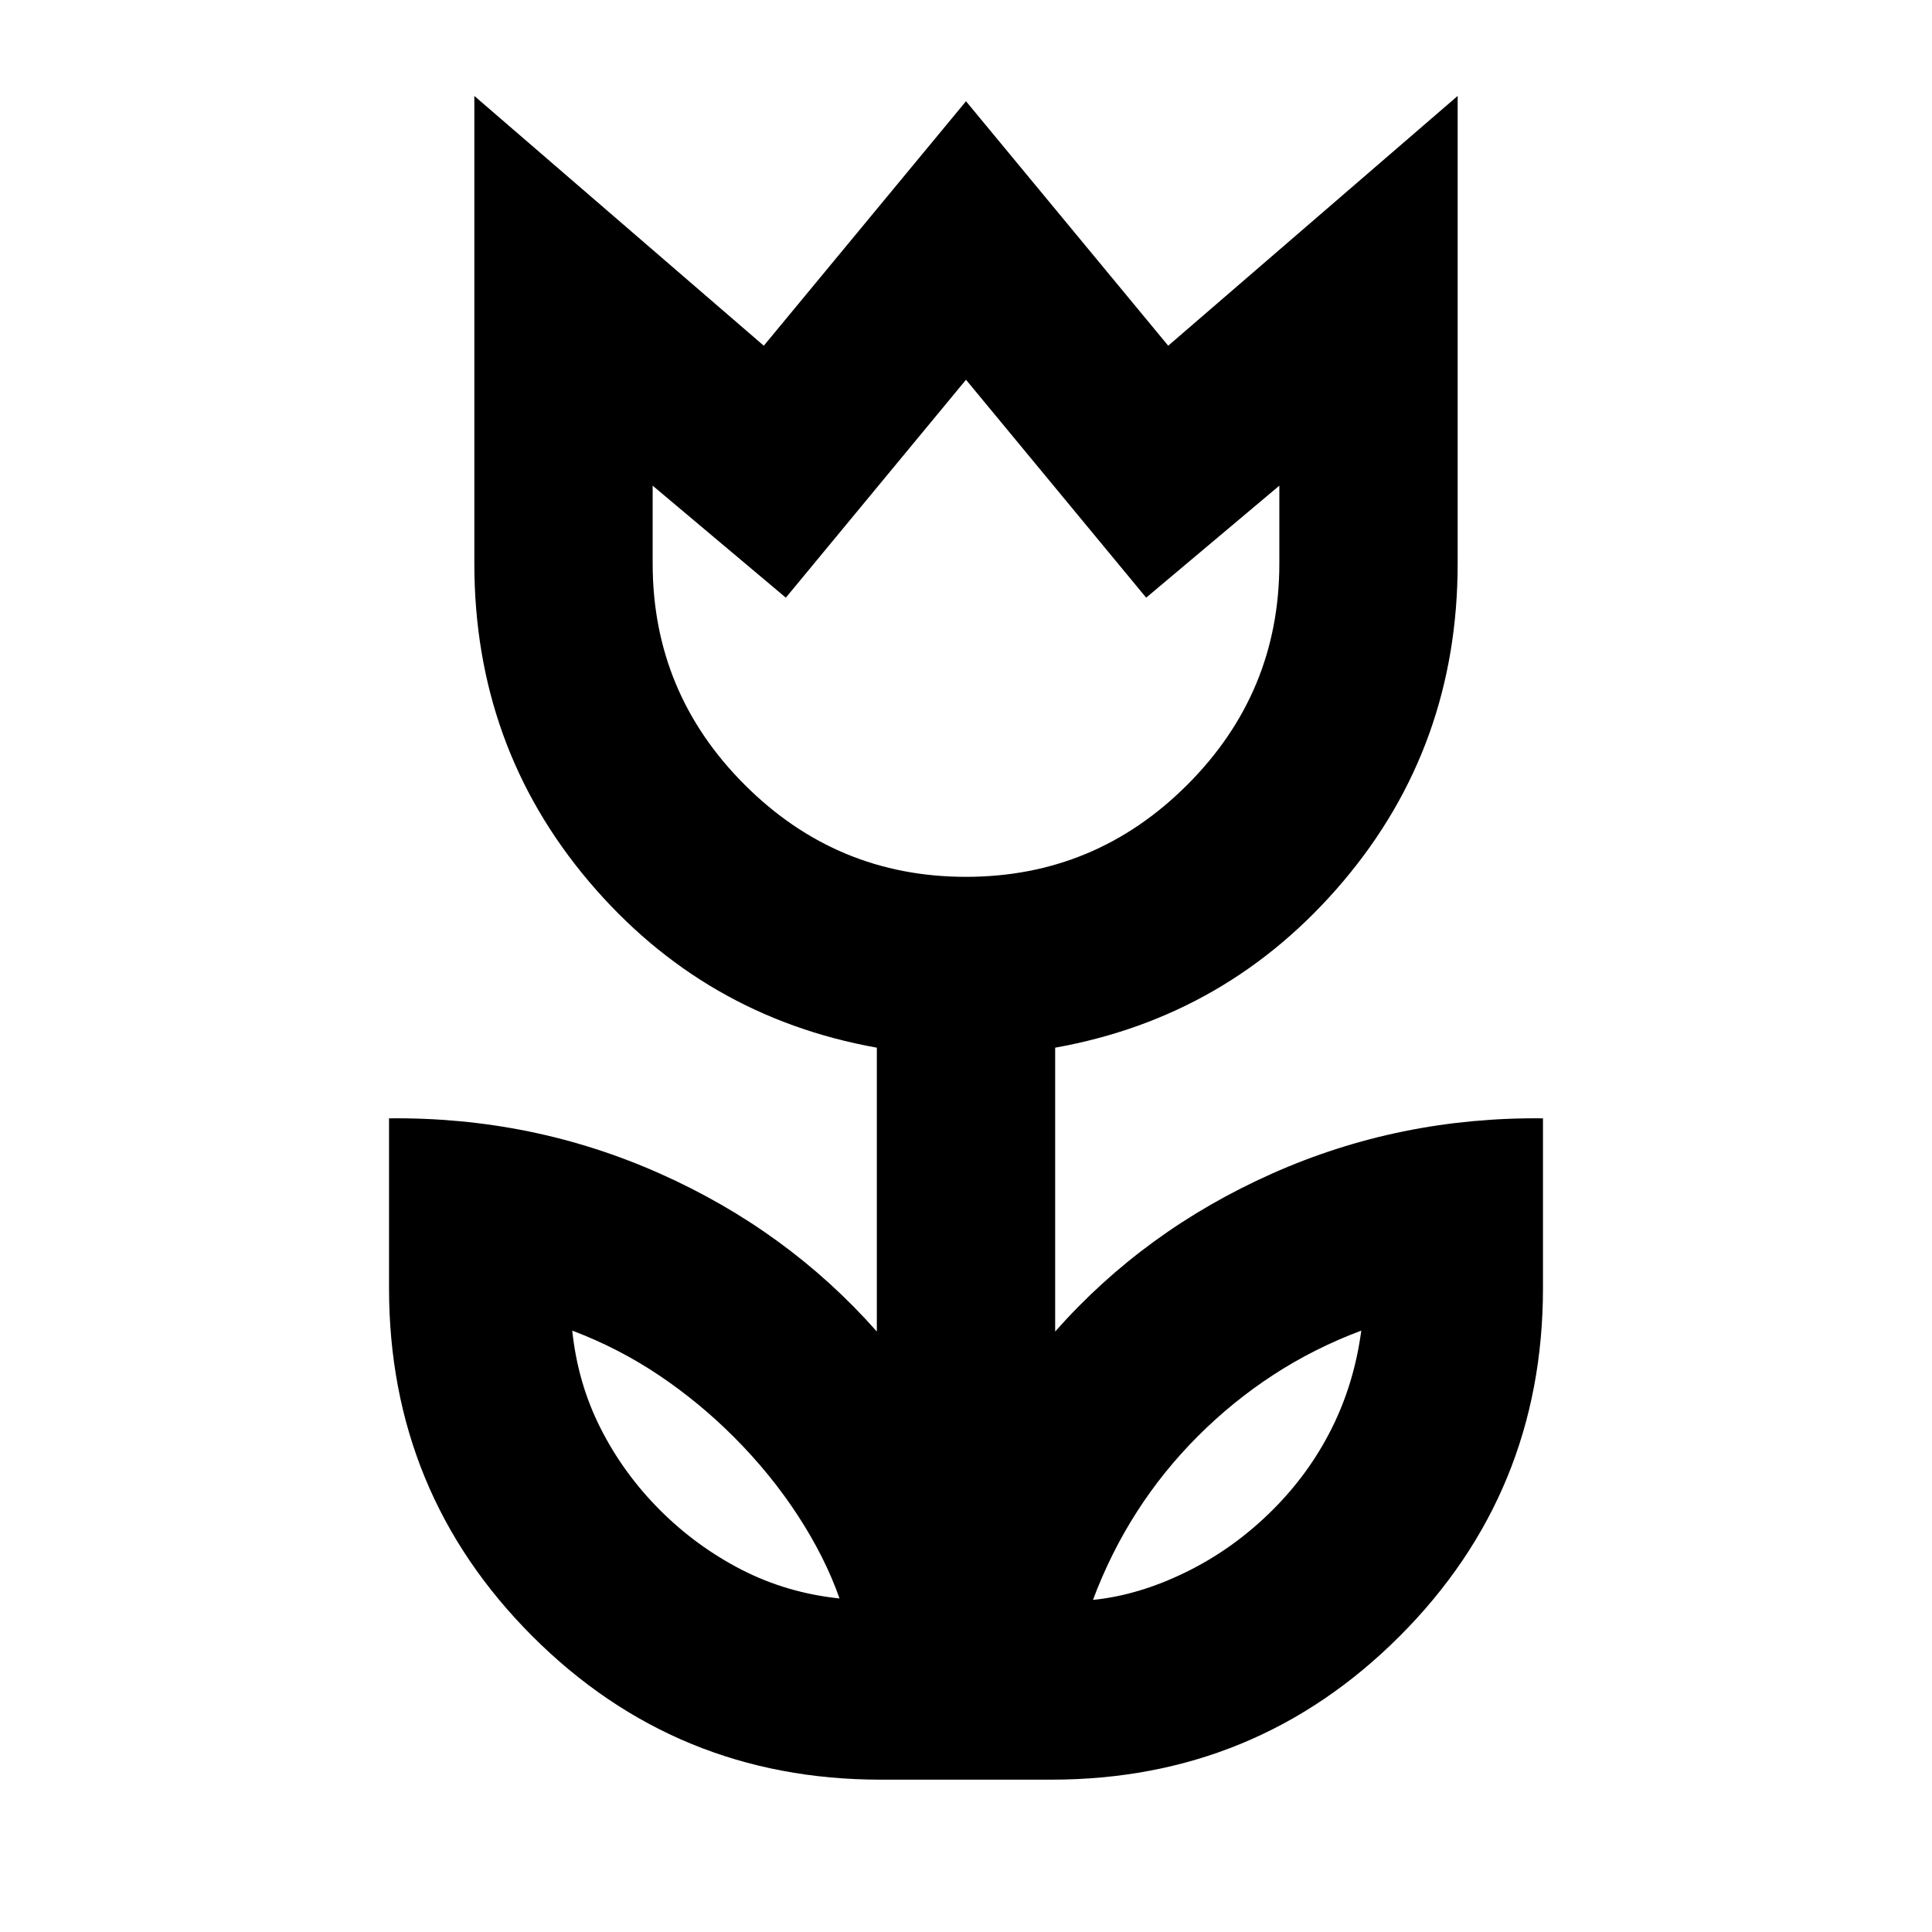 <svg xmlns="http://www.w3.org/2000/svg" height="24" viewBox="0 -960 960 960" width="24"><path d="M417.152-165.739q-7.087-20.261-20.609-41.065-13.521-20.805-32.043-39.326-17.087-17.087-37.054-30.511-19.968-13.424-43.098-22.185 2.717 26.13 14.119 48.62 11.403 22.489 29.49 40.576 18.086 18.086 40.576 29.63 22.489 11.543 48.619 14.261Zm125.935.717q22.783-2.282 46.467-13.924 23.685-11.641 42.968-30.924 18.087-18.087 29.25-40.456 11.163-22.37 14.641-48.5-23.37 8.761-43.598 21.924-20.228 13.163-37.554 30.489t-30.37 37.674q-13.043 20.348-21.804 43.717ZM480-524.304q64.224 0 109.96-45.736 45.736-45.736 45.736-109.96v-38.674l-66.174 55.652L480-771.304l-89.522 108.282-66.174-55.652V-680q0 64.224 45.736 109.96 45.736 45.736 109.96 45.736ZM437.609-75.696q-101.794 0-173.049-71.255Q193.304-218.206 193.304-320v-84.304q71.239-.761 134.598 27.445 63.359 28.207 107.794 78.489v-141.043q-86.24-15.435-143.12-82.652-56.88-67.218-56.88-157.935v-232.326l143.826 124.108L480-909.696l100.478 121.478 143.826-124.108V-680q0 90.717-56.88 157.935-56.88 67.217-143.12 82.652v141.043q44.435-50.282 107.794-78.489 63.359-28.206 134.598-27.445V-320q0 101.794-71.256 173.049-71.255 71.255-173.049 71.255h-84.782ZM480-647.804Zm129.87 416Zm-258.74-.479Z"/></svg>